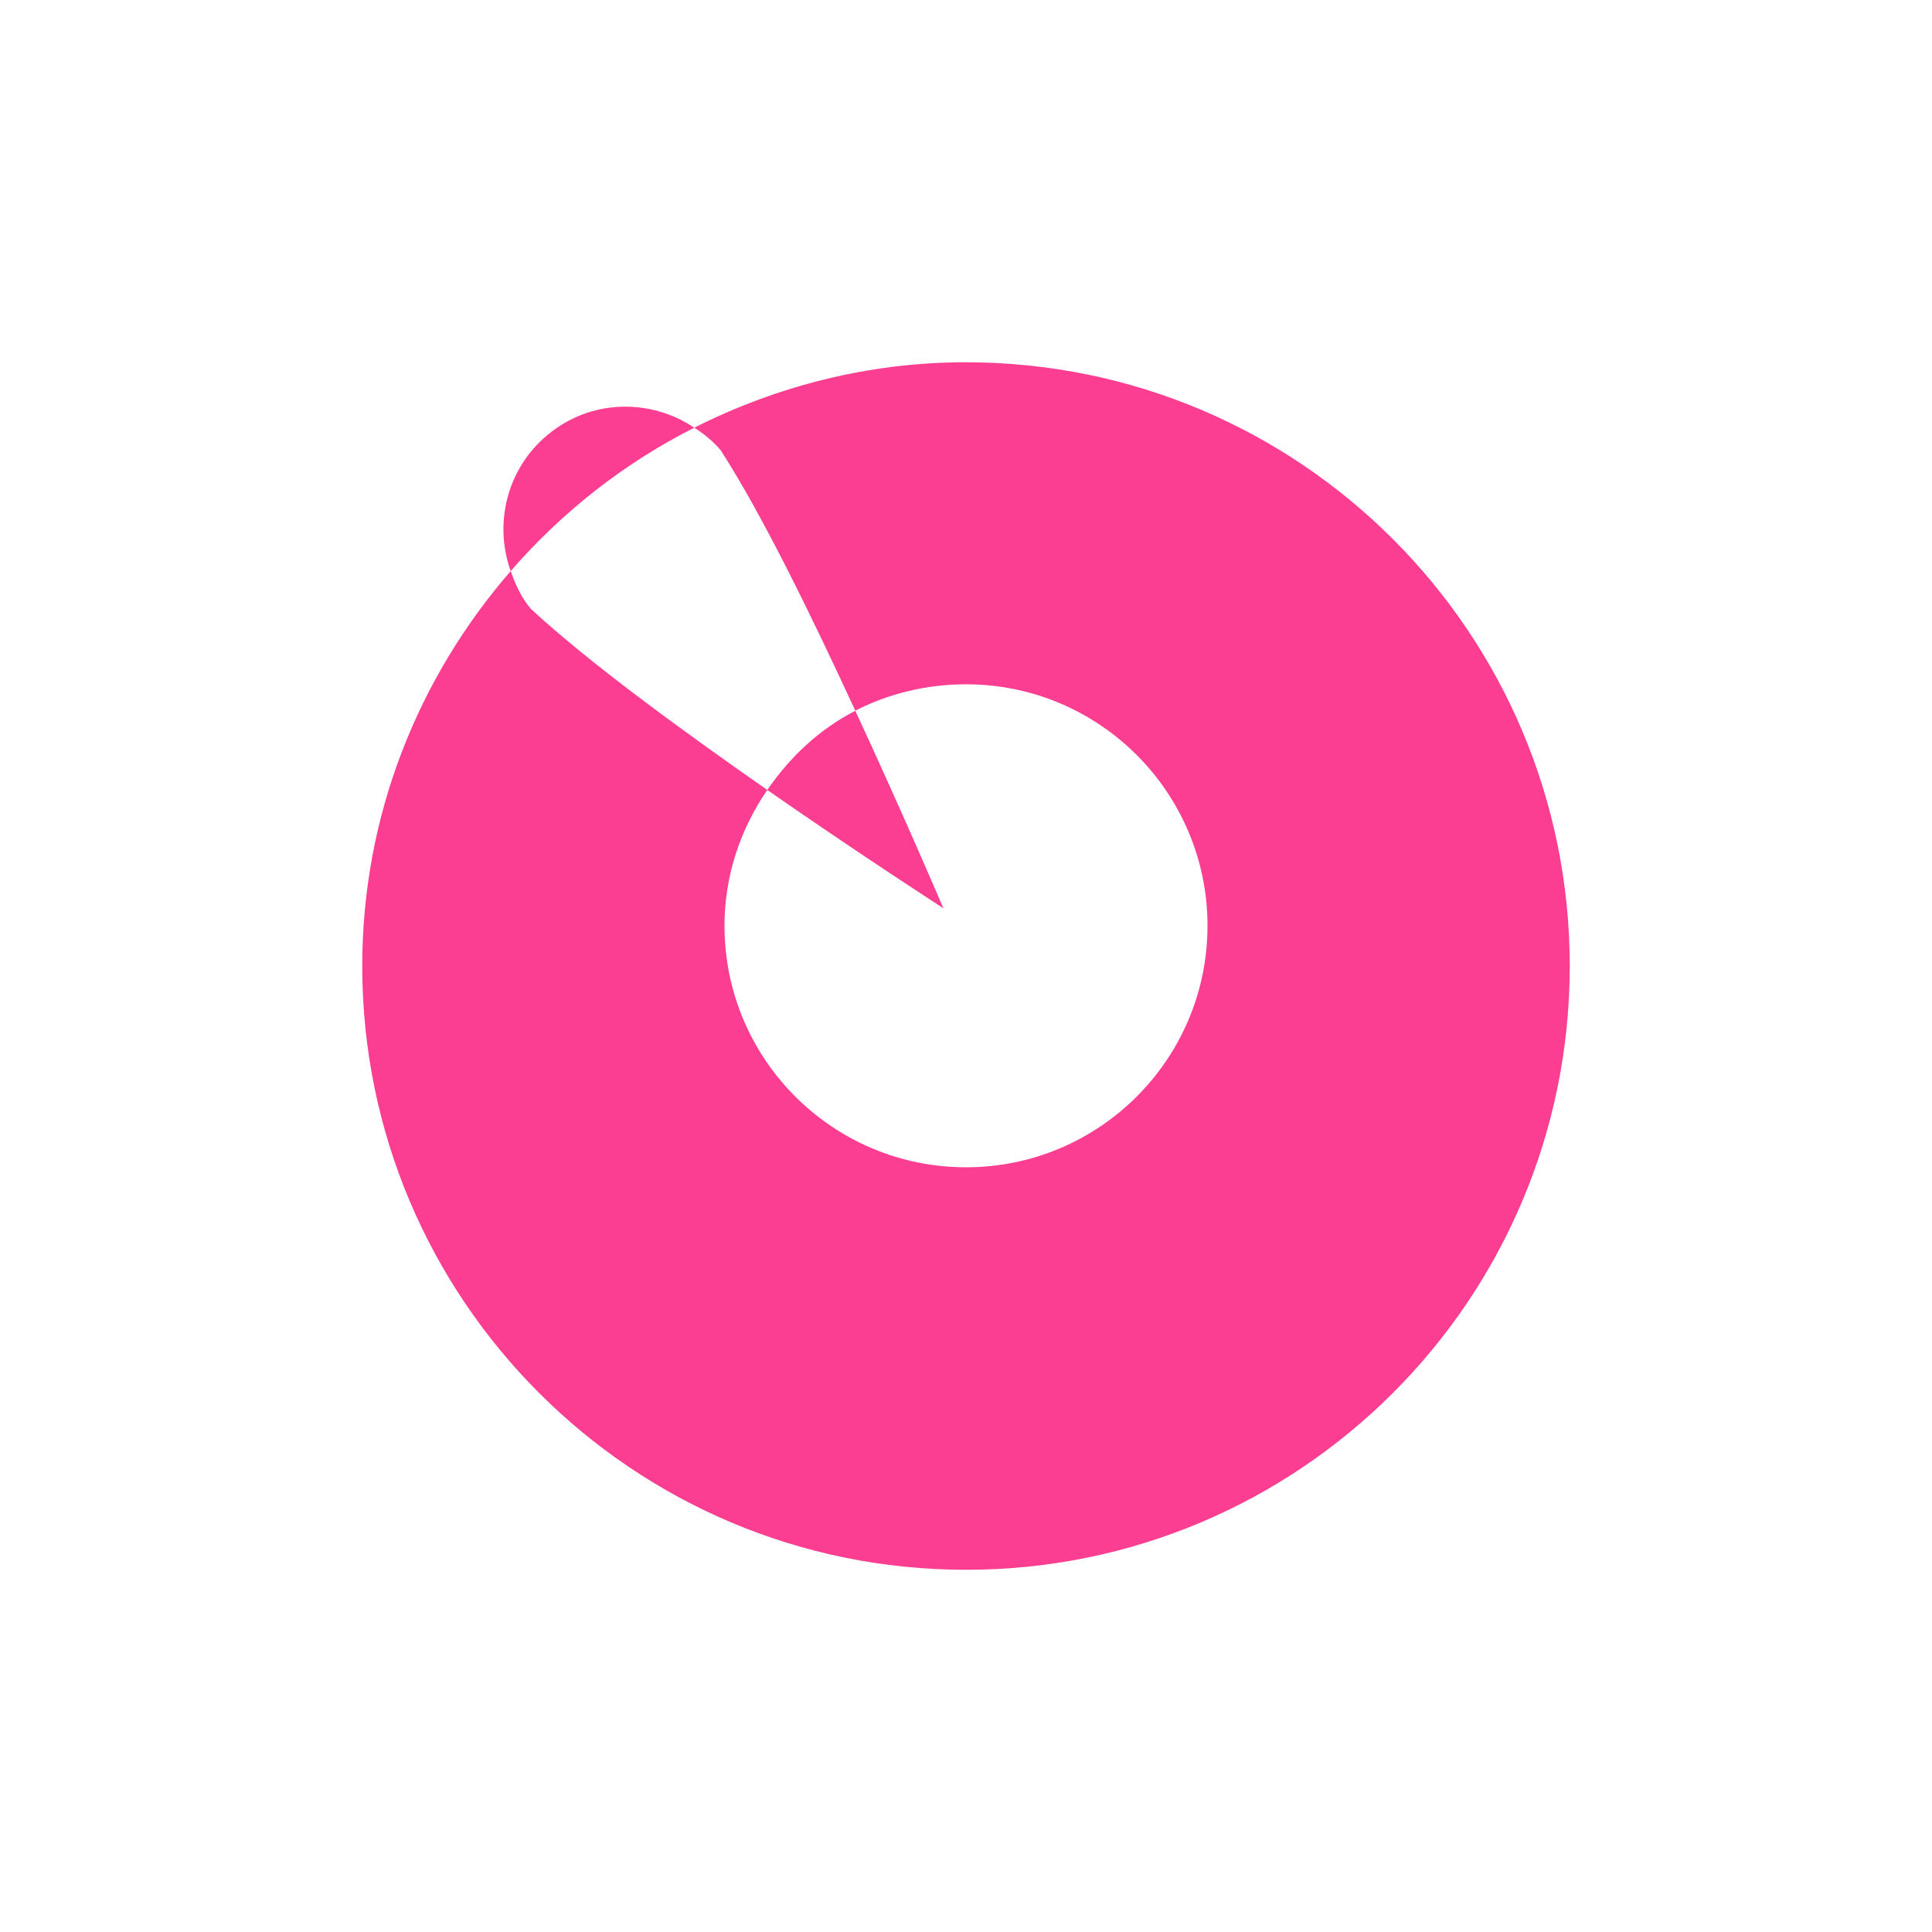 <!-- color: #1f4a5e --><svg xmlns="http://www.w3.org/2000/svg" viewBox="0 0 48 48"><g><path d="m 24 9 c -2.43 0 -4.719 0.602 -6.75 1.625 c 0.238 0.156 0.465 0.332 0.656 0.563 c 1.043 1.613 2.281 4.172 3.344 6.469 c 0.82 -0.422 1.766 -0.656 2.75 -0.656 c 3.313 0 6 2.688 6 6 c 0 3.313 -2.688 6 -6 6 c -3.313 0 -6 -2.688 -6 -6 c 0 -1.258 0.402 -2.41 1.063 -3.375 c -2.09 -1.457 -4.453 -3.18 -5.875 -4.5 c -0.242 -0.289 -0.383 -0.605 -0.5 -0.938 c -2.285 2.633 -3.688 6.05 -3.688 9.813 c 0 8.285 6.715 15 15 15 c 8.285 0 15 -6.715 15 -15 c 0 -8.285 -6.715 -15 -15 -15 m -11.313 5.188 c 1.273 -1.465 2.813 -2.68 4.563 -3.563 c -1.105 -0.738 -2.59 -0.711 -3.656 0.188 c -1.012 0.848 -1.324 2.203 -0.906 3.375 m 6.375 5.438 c 2.355 1.637 4.375 2.938 4.375 2.938 c 0 0 -0.969 -2.277 -2.188 -4.906 c -0.891 0.457 -1.625 1.148 -2.188 1.969 m 0 0" fill="#fc3e92" stroke="none" fill-rule="nonzero" fill-opacity="1"/></g></svg>